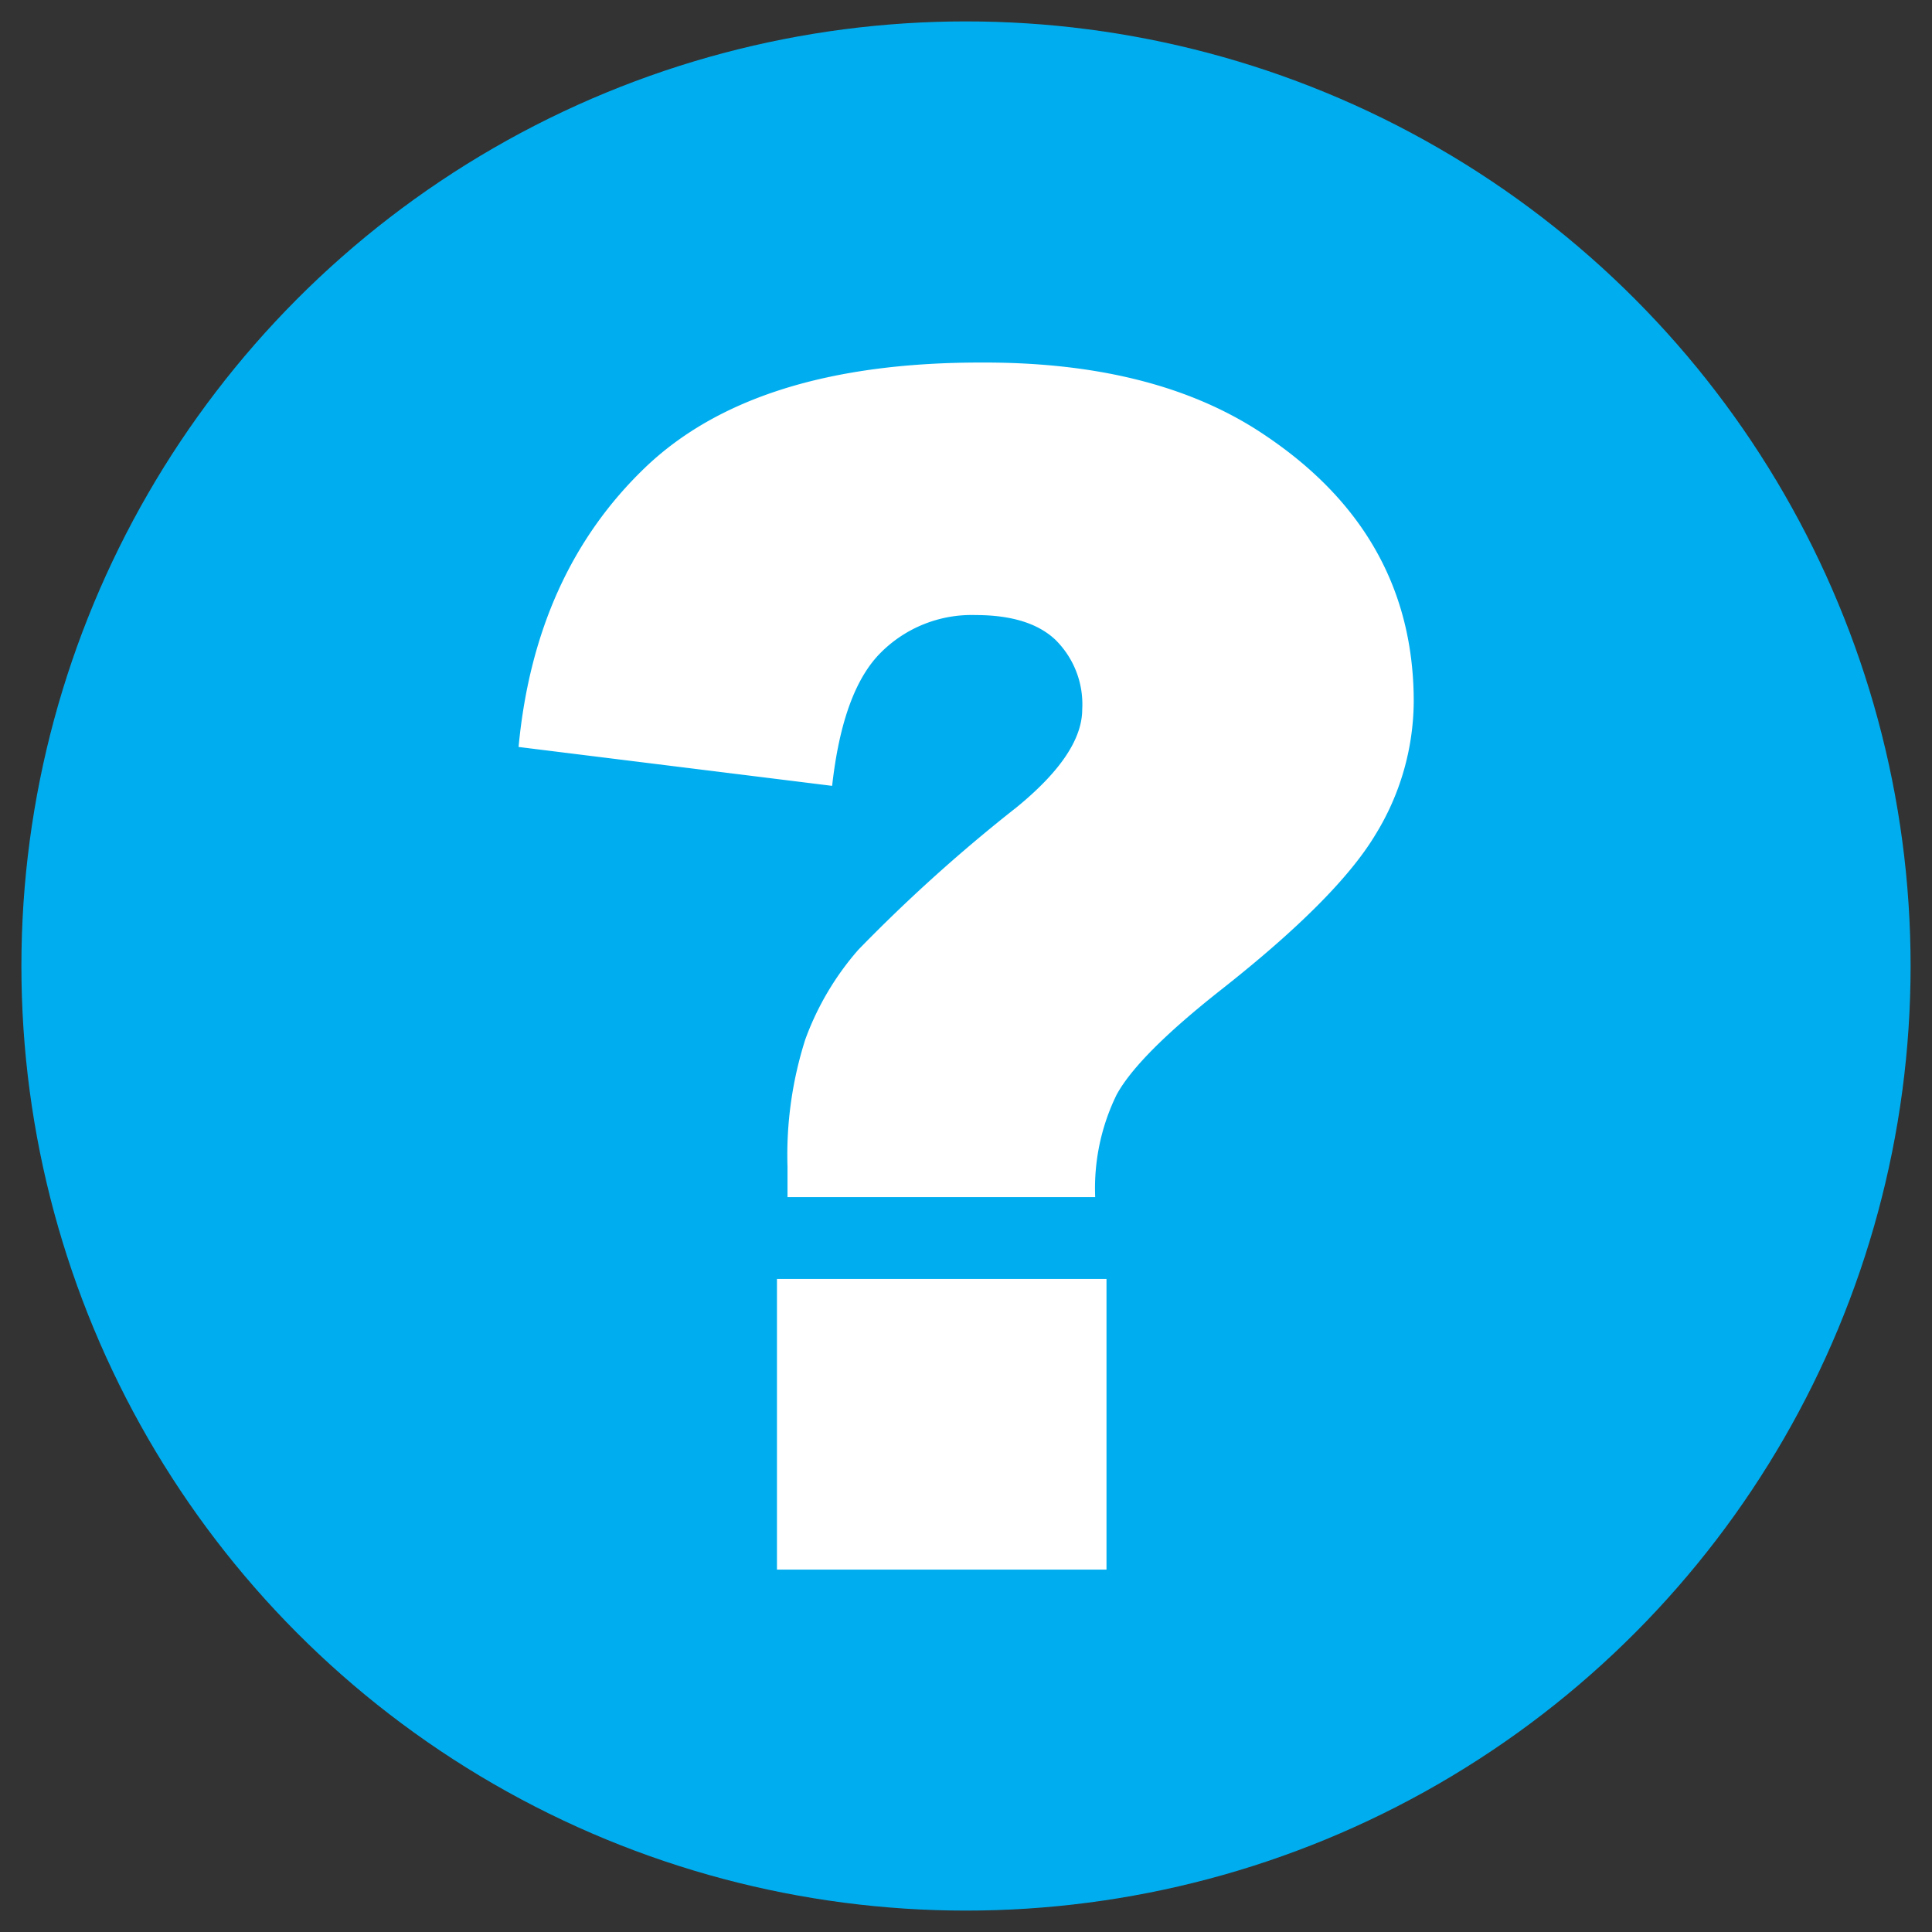 <svg id="Layer_1" data-name="Layer 1" xmlns="http://www.w3.org/2000/svg" viewBox="0 0 128.16 128.16"><rect x="0" y="0" width="128.16" height="128.16" fill="#333333" stroke="none"/><defs><style>.cls-1{fill:#00aeef;}.cls-2{fill:#fff;}</style></defs><title>Help</title><circle class="cls-1" cx="64.08" cy="64.08" r="62.66"/><path class="cls-2" d="M72.65,79.41H52.24v-2a25.2,25.2,0,0,1,1.18-8.46A18.79,18.79,0,0,1,56.94,63a106.29,106.29,0,0,1,10.5-9.45c2.9-2.37,4.35-4.53,4.35-6.5A6,6,0,0,0,70,42.43c-1.16-1.09-2.93-1.63-5.29-1.63a8.51,8.51,0,0,0-6.31,2.52q-2.5,2.52-3.2,8.81L34.4,49.55q1.08-11.49,8.36-18.5t22.31-7Q76.79,24,84,28.93q9.78,6.6,9.78,17.61a17,17,0,0,1-2.53,8.81Q88.71,59.6,80.92,65.72q-5.43,4.29-6.85,6.9A14.12,14.12,0,0,0,72.65,79.41ZM51.54,84.84H73.4v19.28H51.54Z"/></svg>